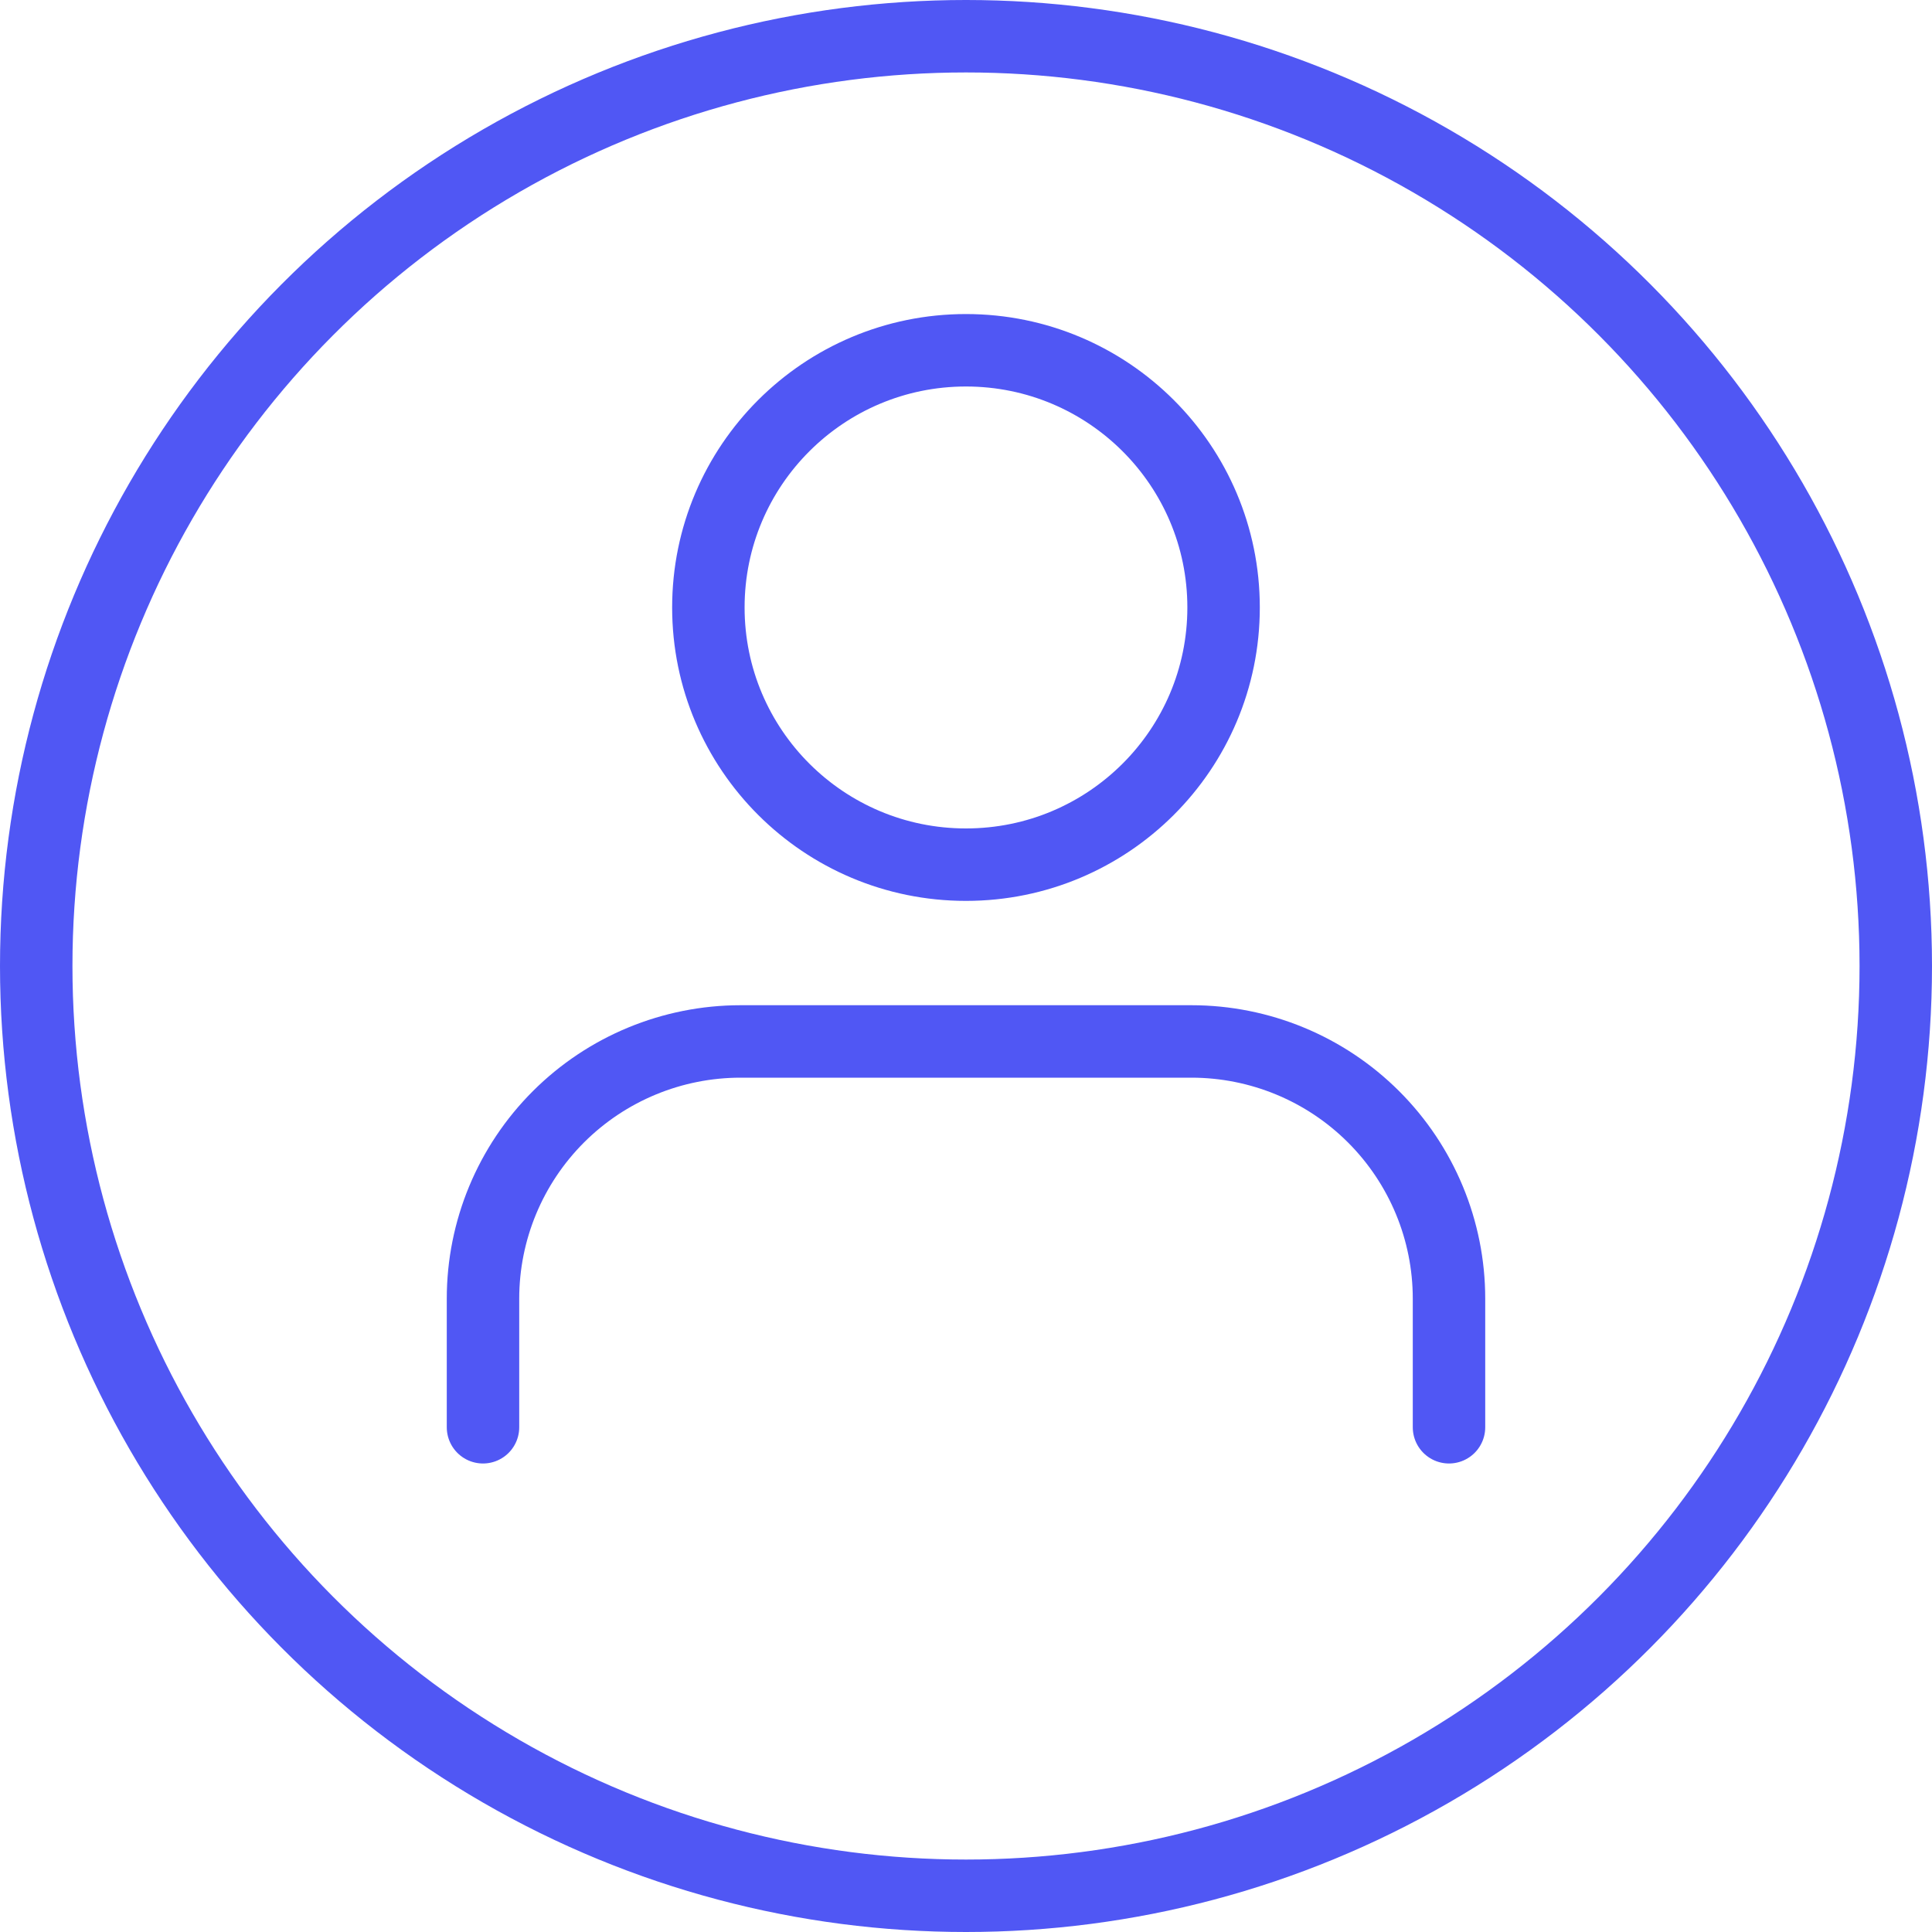 <svg class="h-10 w-10" width="40" height="40" viewBox="0 0 40 40" fill="none" xmlns="http://www.w3.org/2000/svg">
  <circle cx="20" cy="20" r="19.25" stroke="#5057f4" stroke-width="1.5"></circle>
  <path d="M30 29.55V26.887C30 25.475 29.438 24.121 28.438 23.122C27.438 22.123 26.081 21.562 24.667 21.562H15.333C13.919 21.562 12.562 22.123 11.562 23.122C10.562 24.121 10 25.475 10 26.887V29.55" stroke="#5057f4" stroke-width="1.5" stroke-linecap="round" stroke-linejoin="round"></path>
  <path d="M19.999 17.902C22.945 17.902 25.333 15.518 25.333 12.577C25.333 9.636 22.945 7.252 19.999 7.252C17.054 7.252 14.666 9.636 14.666 12.577C14.666 15.518 17.054 17.902 19.999 17.902Z" stroke="#5057f4" stroke-width="1.5" stroke-linecap="round" stroke-linejoin="round"></path>
</svg>
